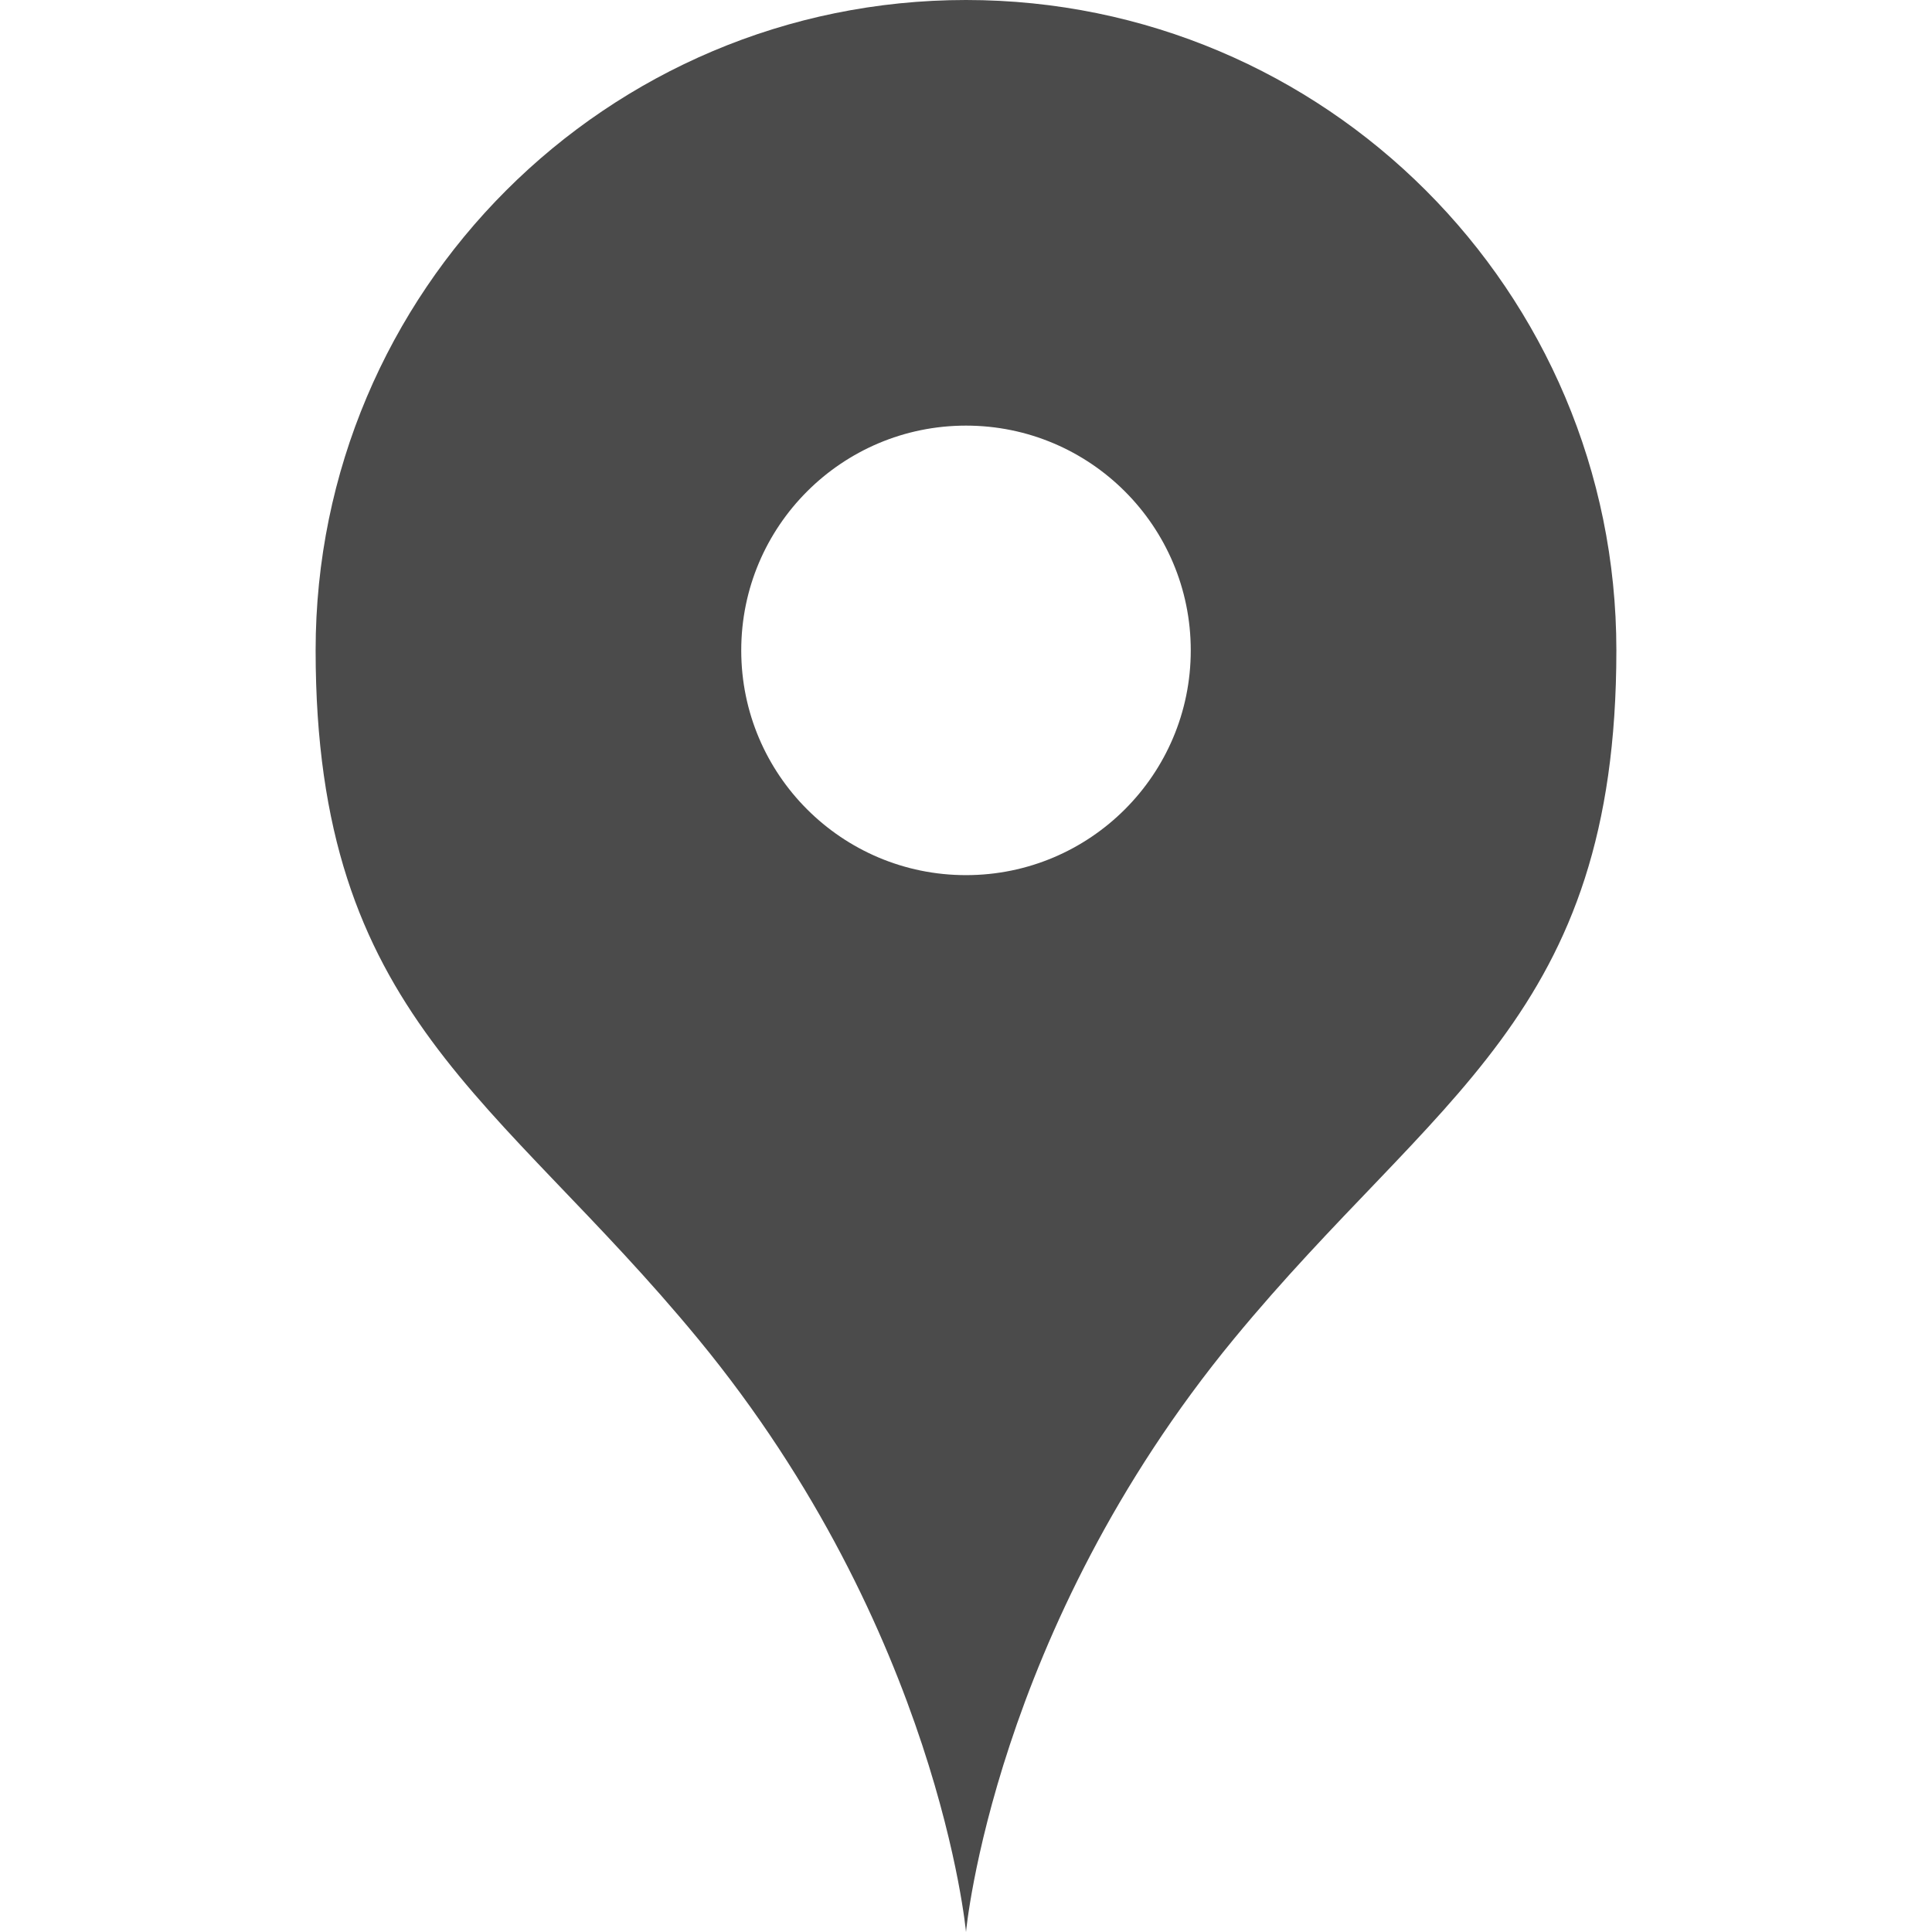 <svg version="1.1" id="_x32_" xmlns="http://www.w3.org/2000/svg" x="0" y="0" viewBox="0 0 512 512" style="width:256px;height:256px" xml:space="preserve" opacity="1"><path d="M256 0C160.798 0 83.644 77.155 83.644 172.356c0 97.162 48.158 117.862 101.386 182.495C248.696 432.161 256 512 256 512s7.304-79.839 70.97-157.148c53.228-64.634 101.386-85.334 101.386-182.495C428.356 77.155 351.202 0 256 0zm0 231.921c-32.897 0-59.564-26.668-59.564-59.564s26.668-59.564 59.564-59.564 59.564 26.668 59.564 59.564-26.668 59.564-59.564 59.564z" fill="#4b4b4b"/></svg>